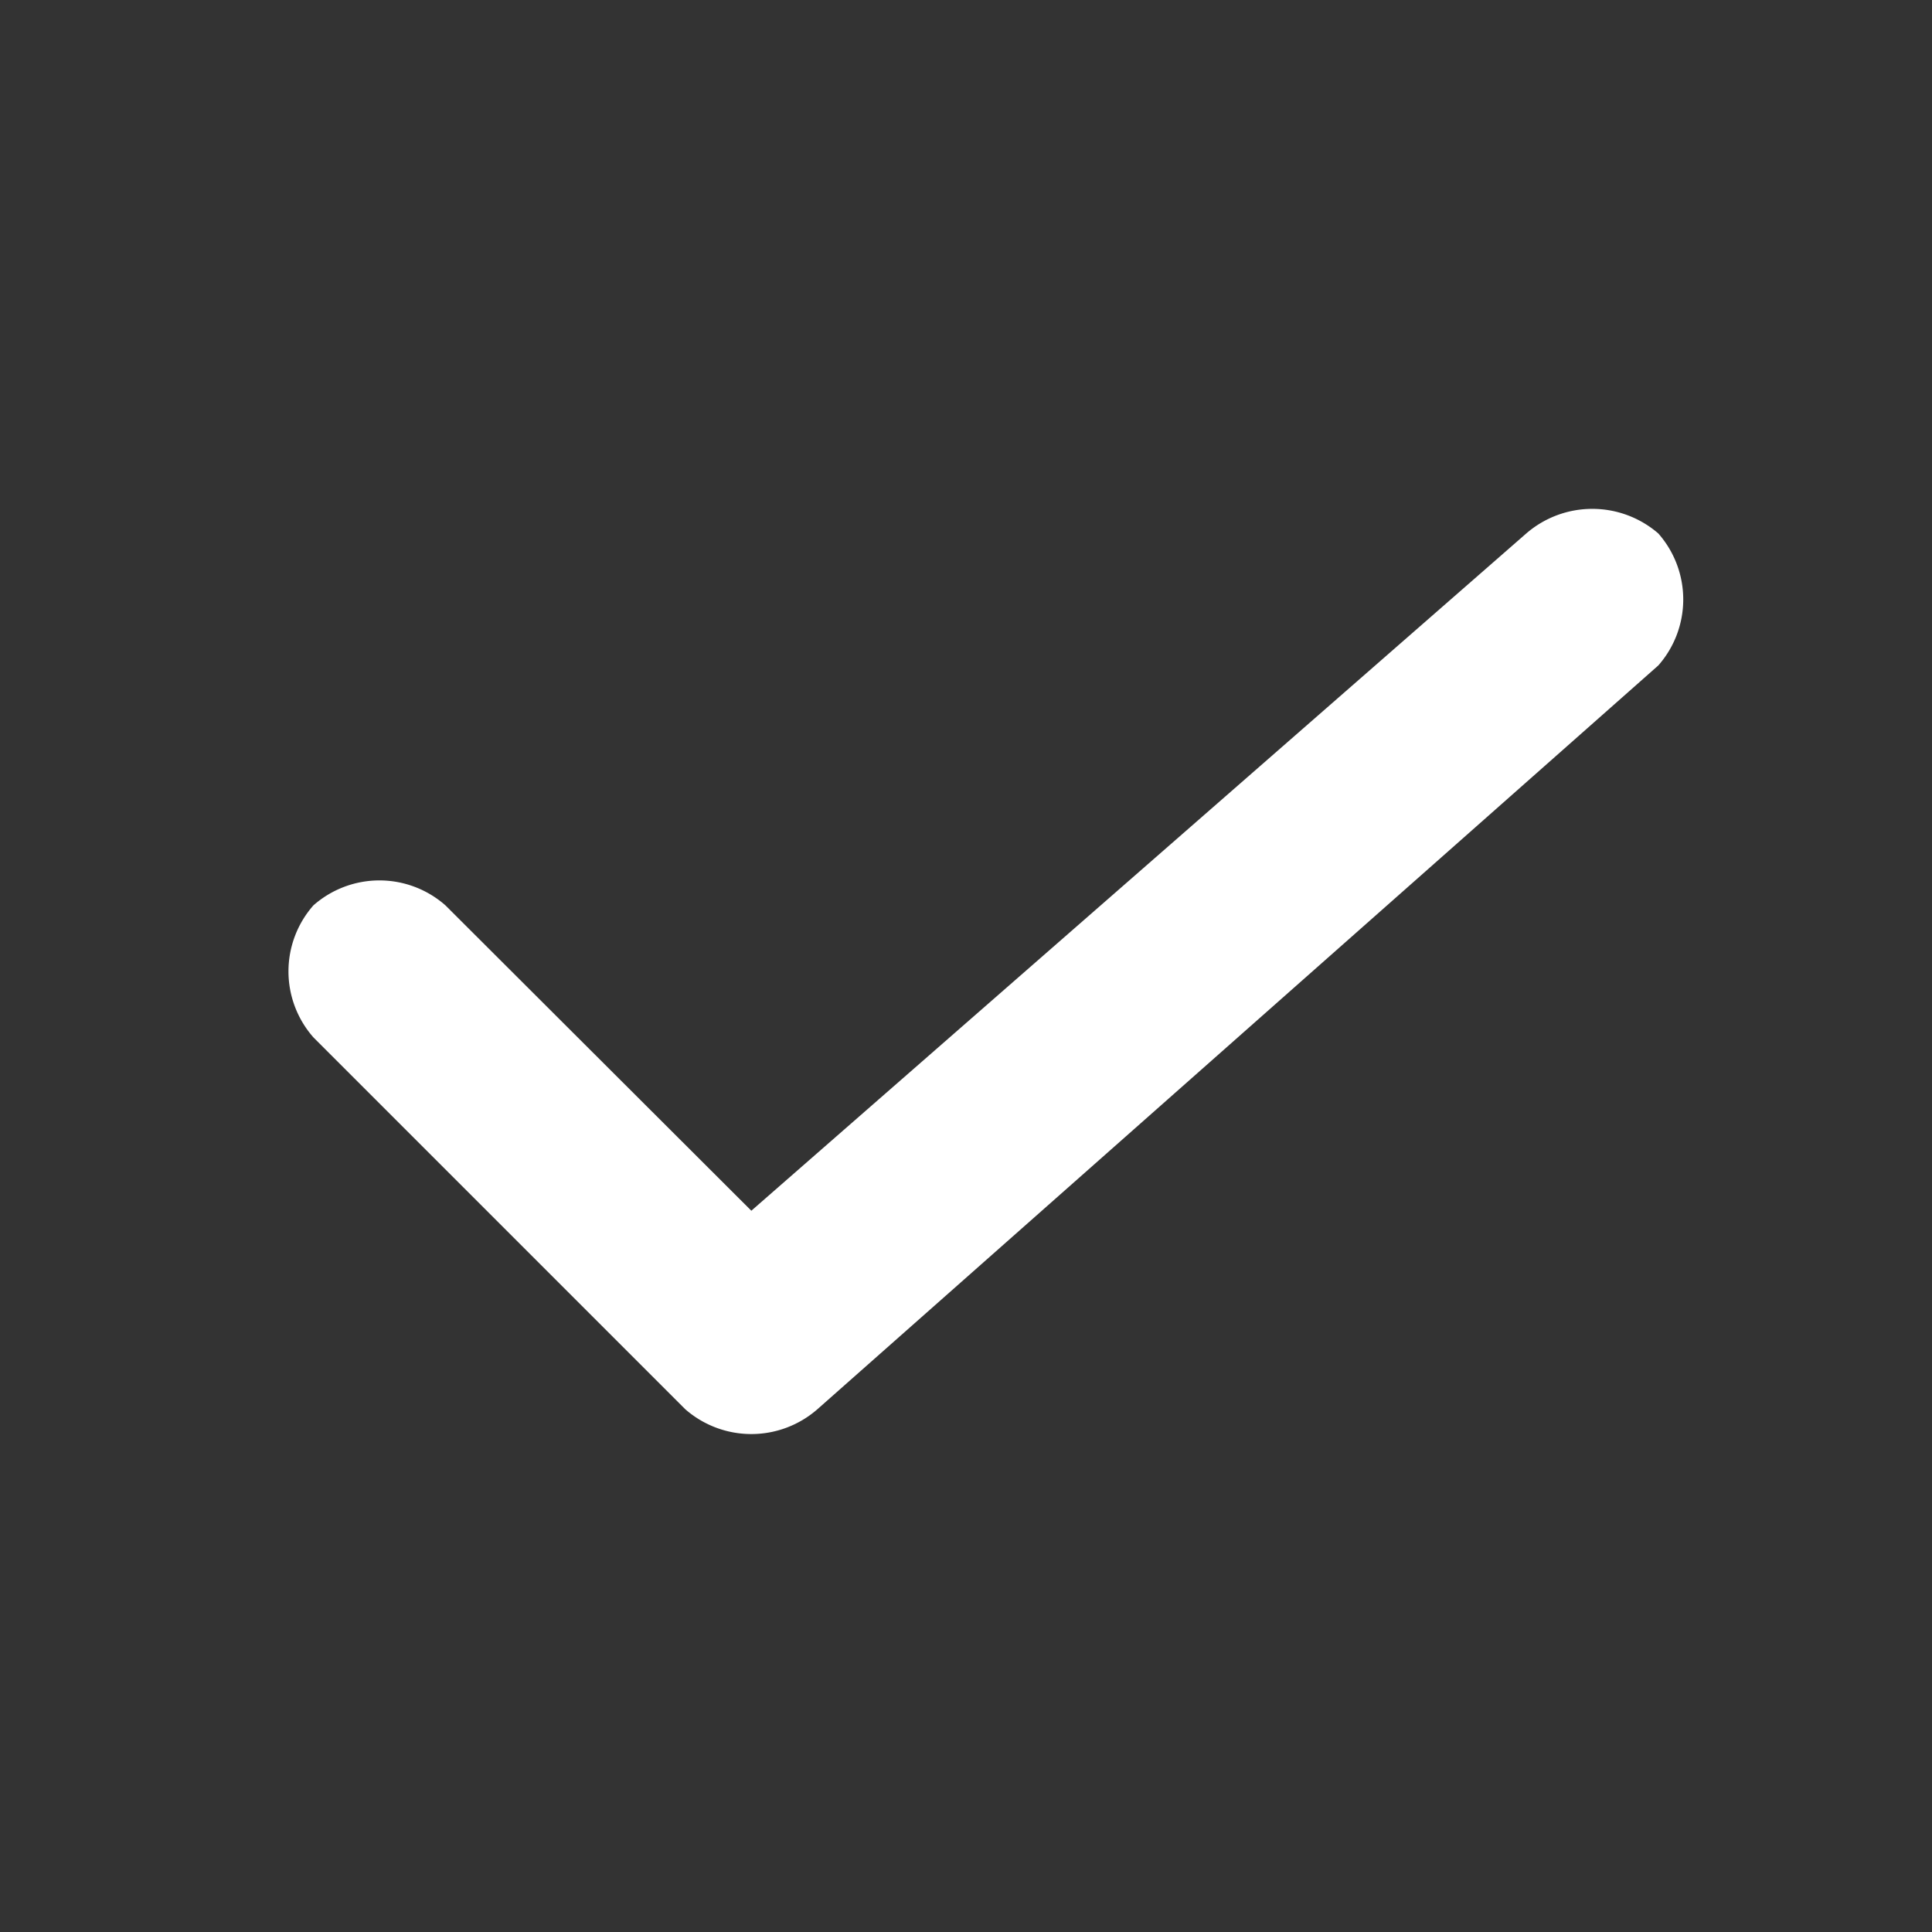 <?xml version="1.0" standalone="no"?><!DOCTYPE svg PUBLIC "-//W3C//DTD SVG 1.1//EN" "http://www.w3.org/Graphics/SVG/1.1/DTD/svg11.dtd"><svg t="1675742591216" class="icon" viewBox="0 0 1024 1024" version="1.1" xmlns="http://www.w3.org/2000/svg" p-id="2696" xmlns:xlink="http://www.w3.org/1999/xlink" width="128" height="128"><rect x="0" y="0" width="1024" height="1024" fill="#333333" stroke="none"/><path d="M878.933 282.738a53.476 53.476 0 0 0-69.973 0L398.222 641.707l-162.133-161.849a52.907 52.907 0 0 0-69.973 0 52.907 52.907 0 0 0 0 69.973l197.12 197.12a53.191 53.191 0 0 0 69.973 0L878.933 352.711a52.907 52.907 0 0 0 0-69.973z" fill="#ffffff" p-id="2697"></path></svg>